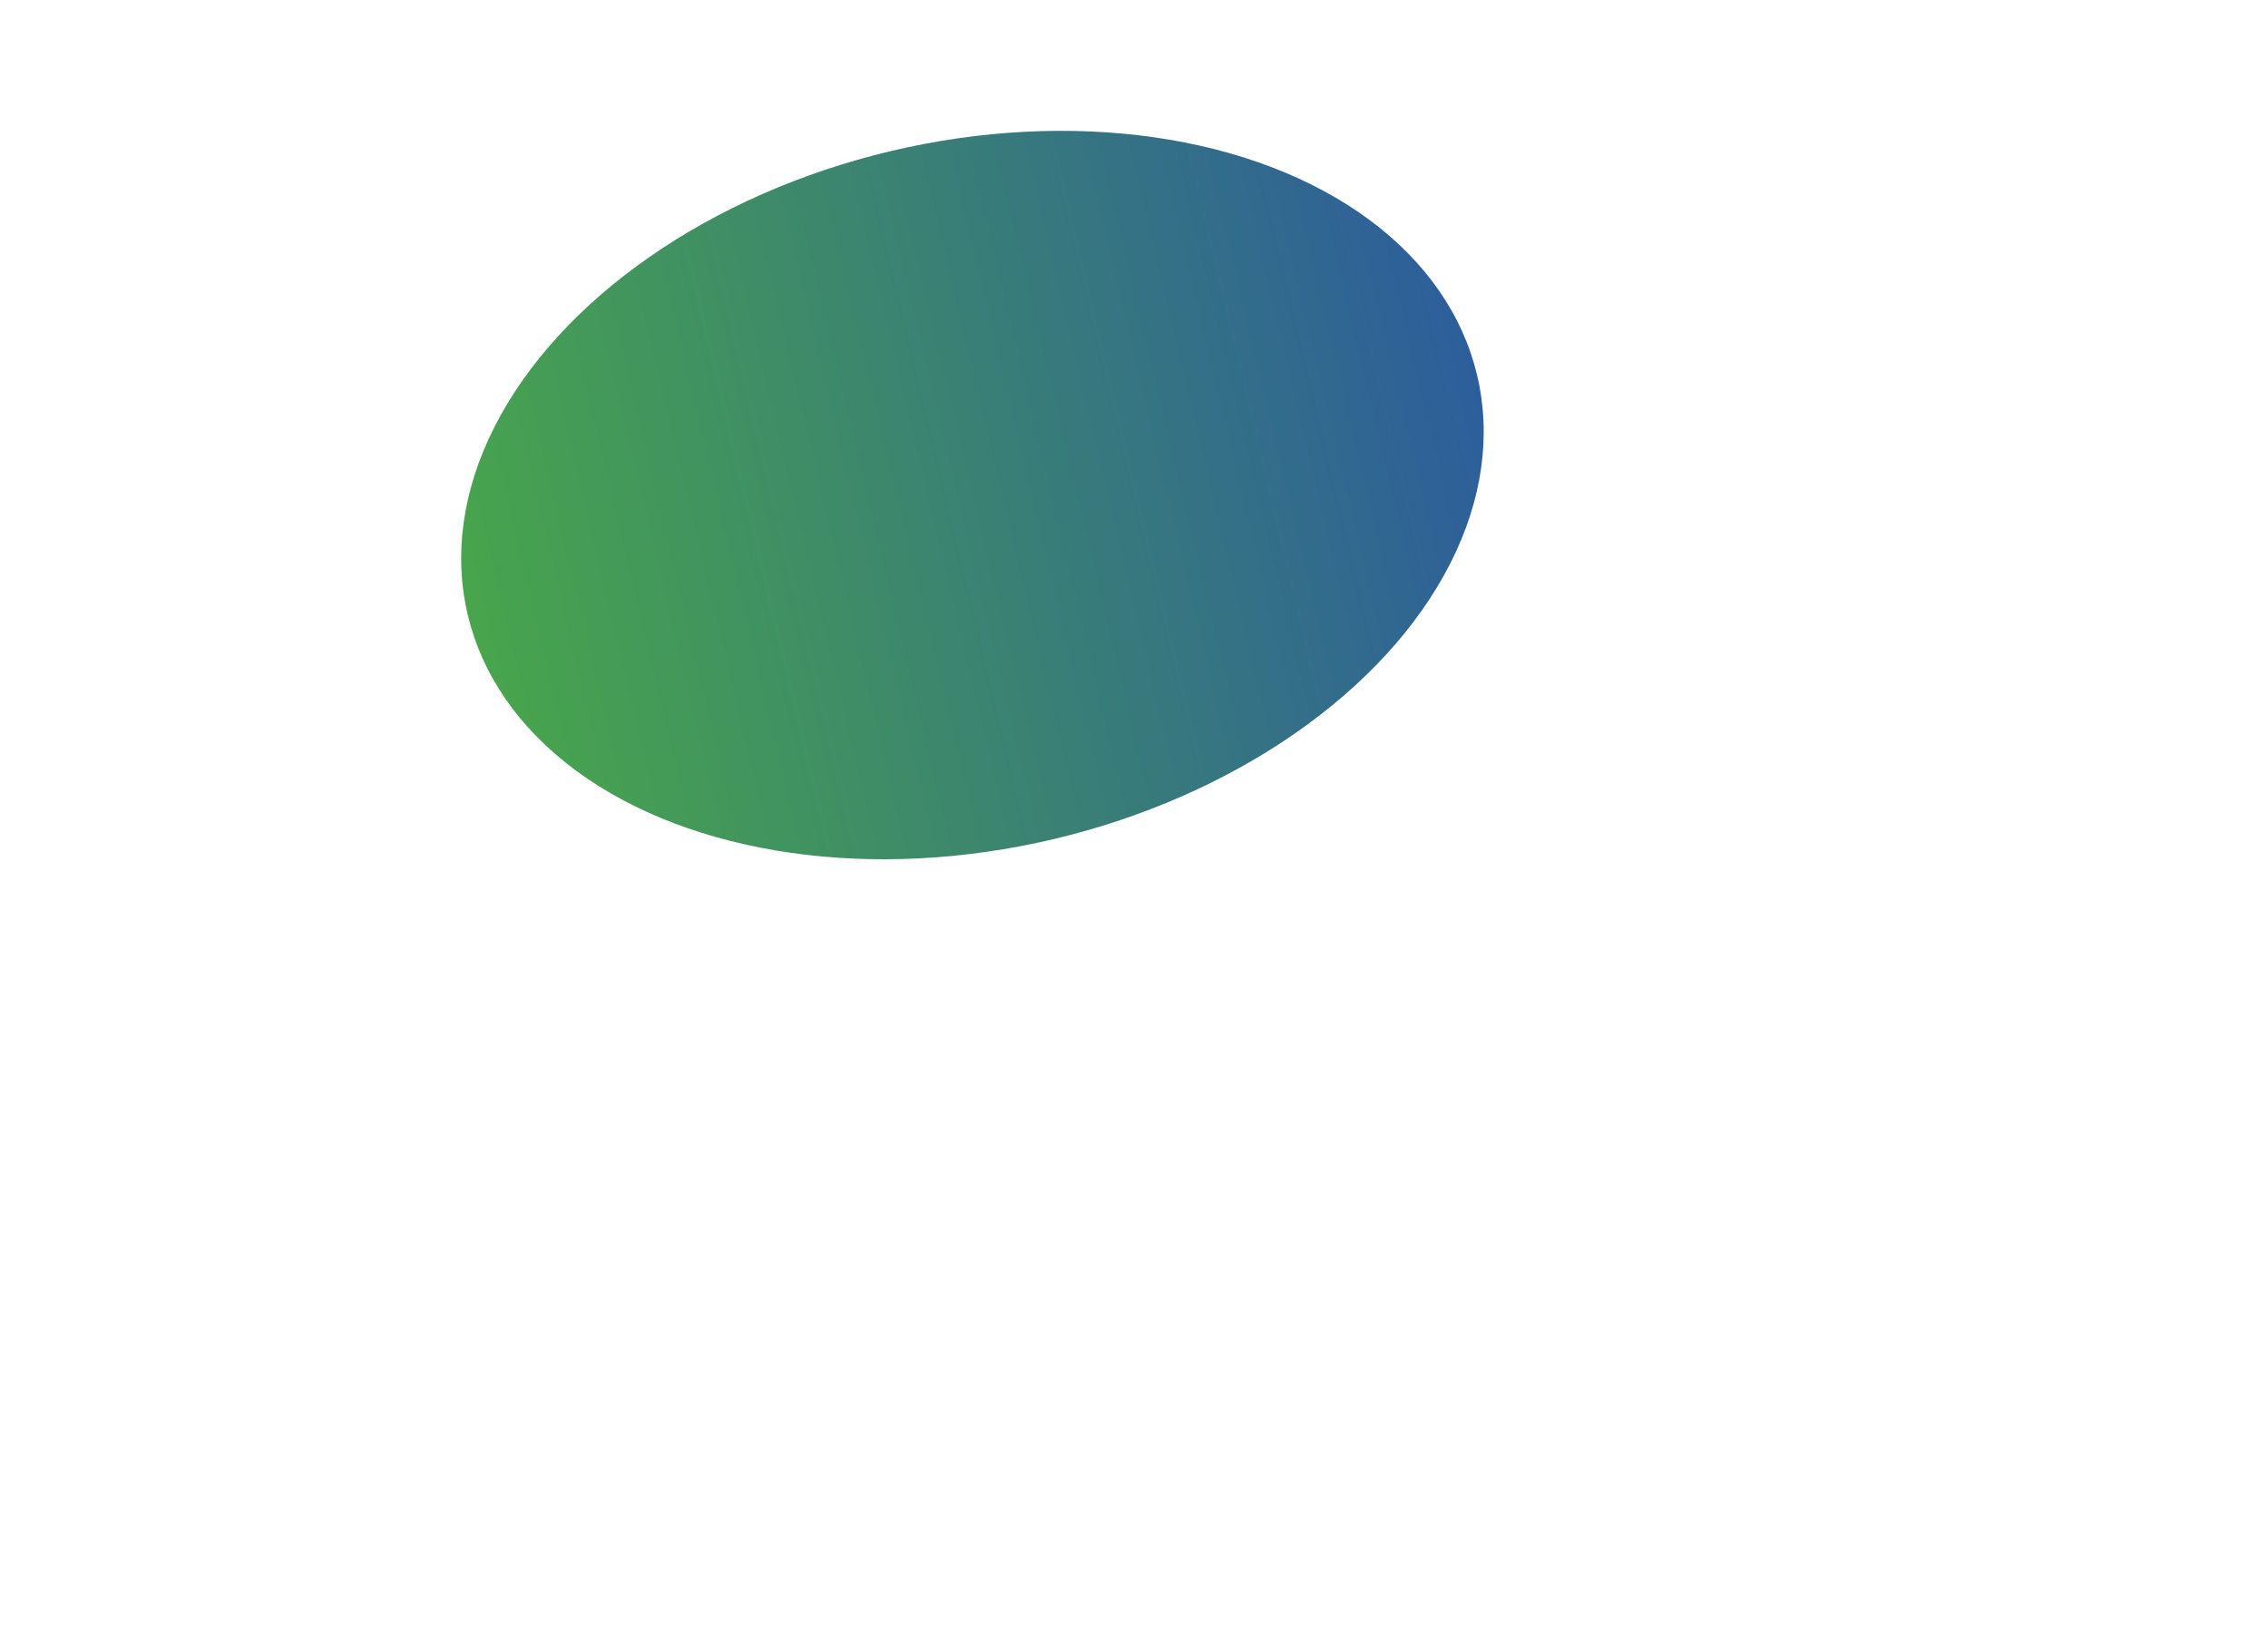 <svg width="1157" height="839" viewBox="0 0 1157 839" fill="none" xmlns="http://www.w3.org/2000/svg">
<g filter="url(#filter0_f_1_57)">
<ellipse cx="496.08" cy="252.508" rx="180.318" ry="264.615" transform="rotate(76.66 496.08 252.508)" fill="url(#paint0_linear_1_57)"/>
</g>
<defs>
<filter id="filter0_f_1_57" x="-164.774" y="-333.315" width="1321.71" height="1171.65" filterUnits="userSpaceOnUse" color-interpolation-filters="sRGB">
<feFlood flood-opacity="0" result="BackgroundImageFix"/>
<feBlend mode="normal" in="SourceGraphic" in2="BackgroundImageFix" result="shape"/>
<feGaussianBlur stdDeviation="200" result="effect1_foregroundBlur_1_57"/>
</filter>
<linearGradient id="paint0_linear_1_57" x1="496.08" y1="-12.107" x2="496.08" y2="517.123" gradientUnits="userSpaceOnUse">
<stop stop-color="#2D5E9B"/>
<stop offset="1" stop-color="#48A54C"/>
</linearGradient>
</defs>
</svg>
